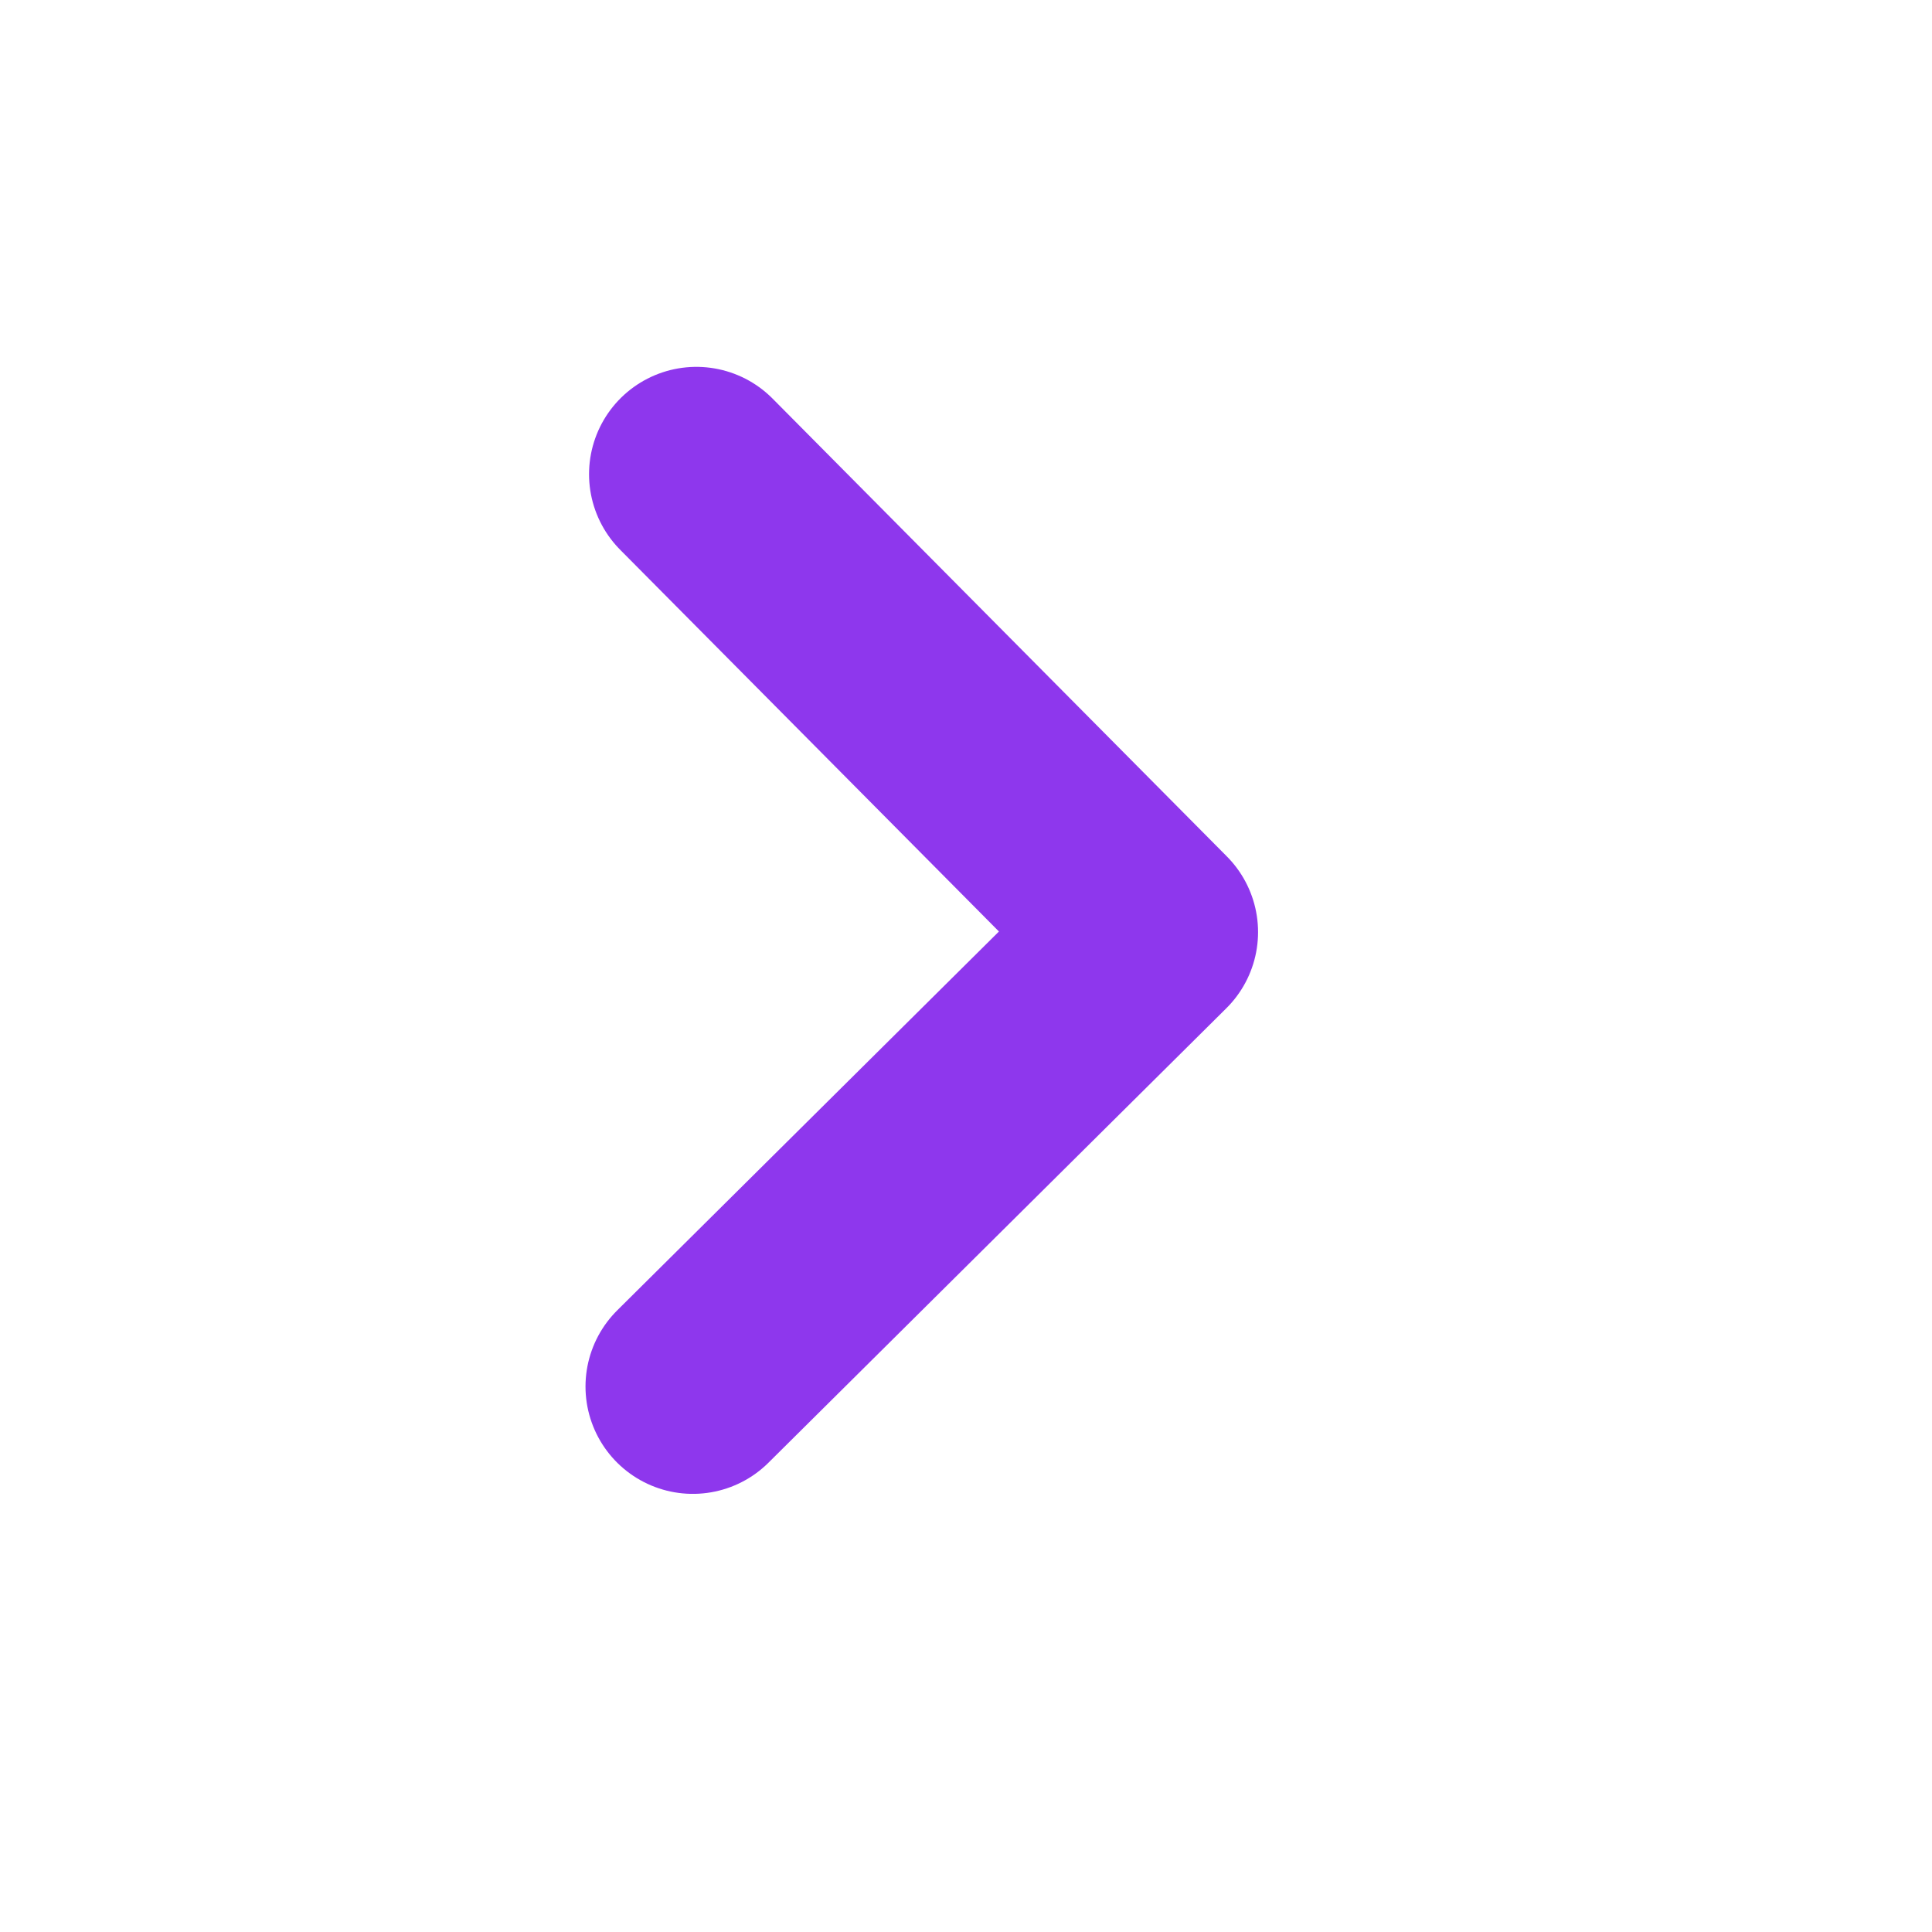 <svg width="18" height="18" viewBox="0 0 18 18" fill="none" xmlns="http://www.w3.org/2000/svg">
<path d="M6.455 12.918L10.721 8.684L6.488 4.418" stroke="#8E37ED" stroke-width="2" stroke-linecap="round" stroke-linejoin="round"/>
</svg>
